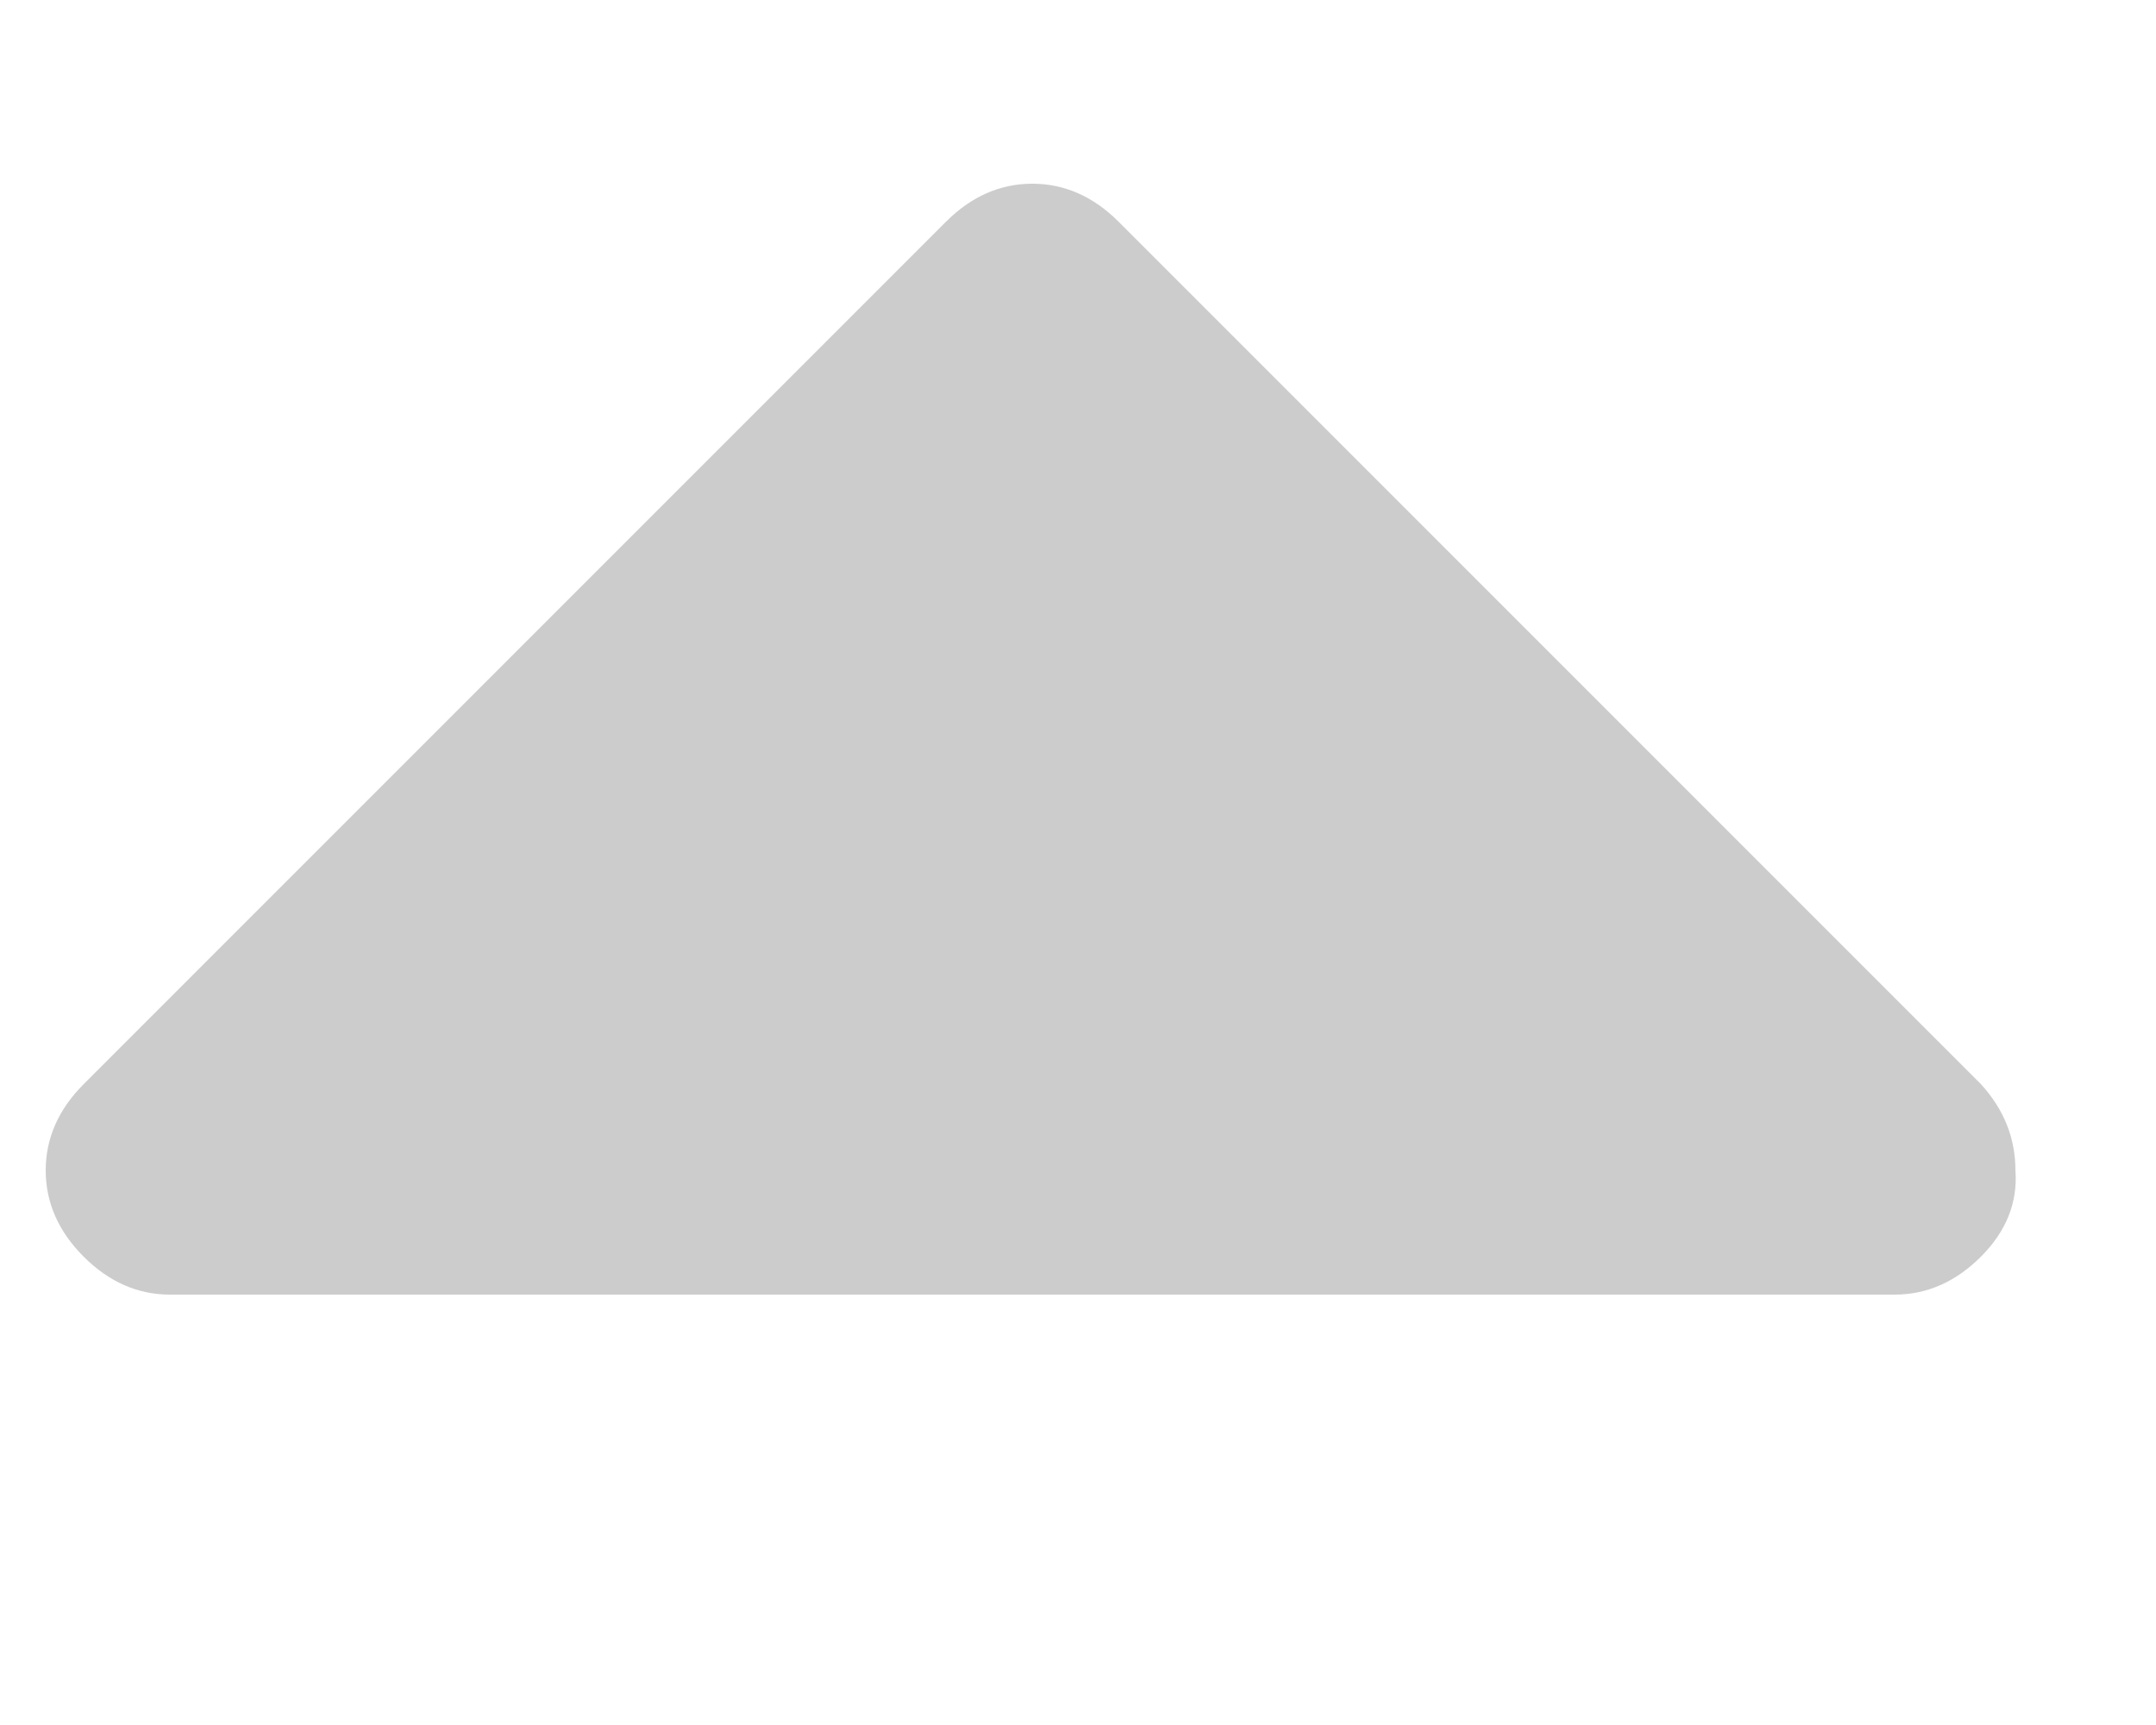 <svg width="10" height="8" viewBox="0 0 10 8" fill="none" xmlns="http://www.w3.org/2000/svg" xmlns:xlink="http://www.w3.org/1999/xlink">
<path d="M9.348,5.428C9.348,5.279 9.295,5.145 9.188,5.028L5.188,1.028C5.071,0.911 4.937,0.852 4.788,0.852C4.639,0.852 4.505,0.911 4.388,1.028L0.388,5.028C0.271,5.145 0.212,5.279 0.212,5.428C0.212,5.577 0.271,5.711 0.388,5.828C0.505,5.945 0.639,6.004 0.788,6.004L8.788,6.004C8.937,6.004 9.071,5.945 9.188,5.828C9.305,5.711 9.359,5.577 9.348,5.428Z" fill="#CCCCCC"/>
</svg>
